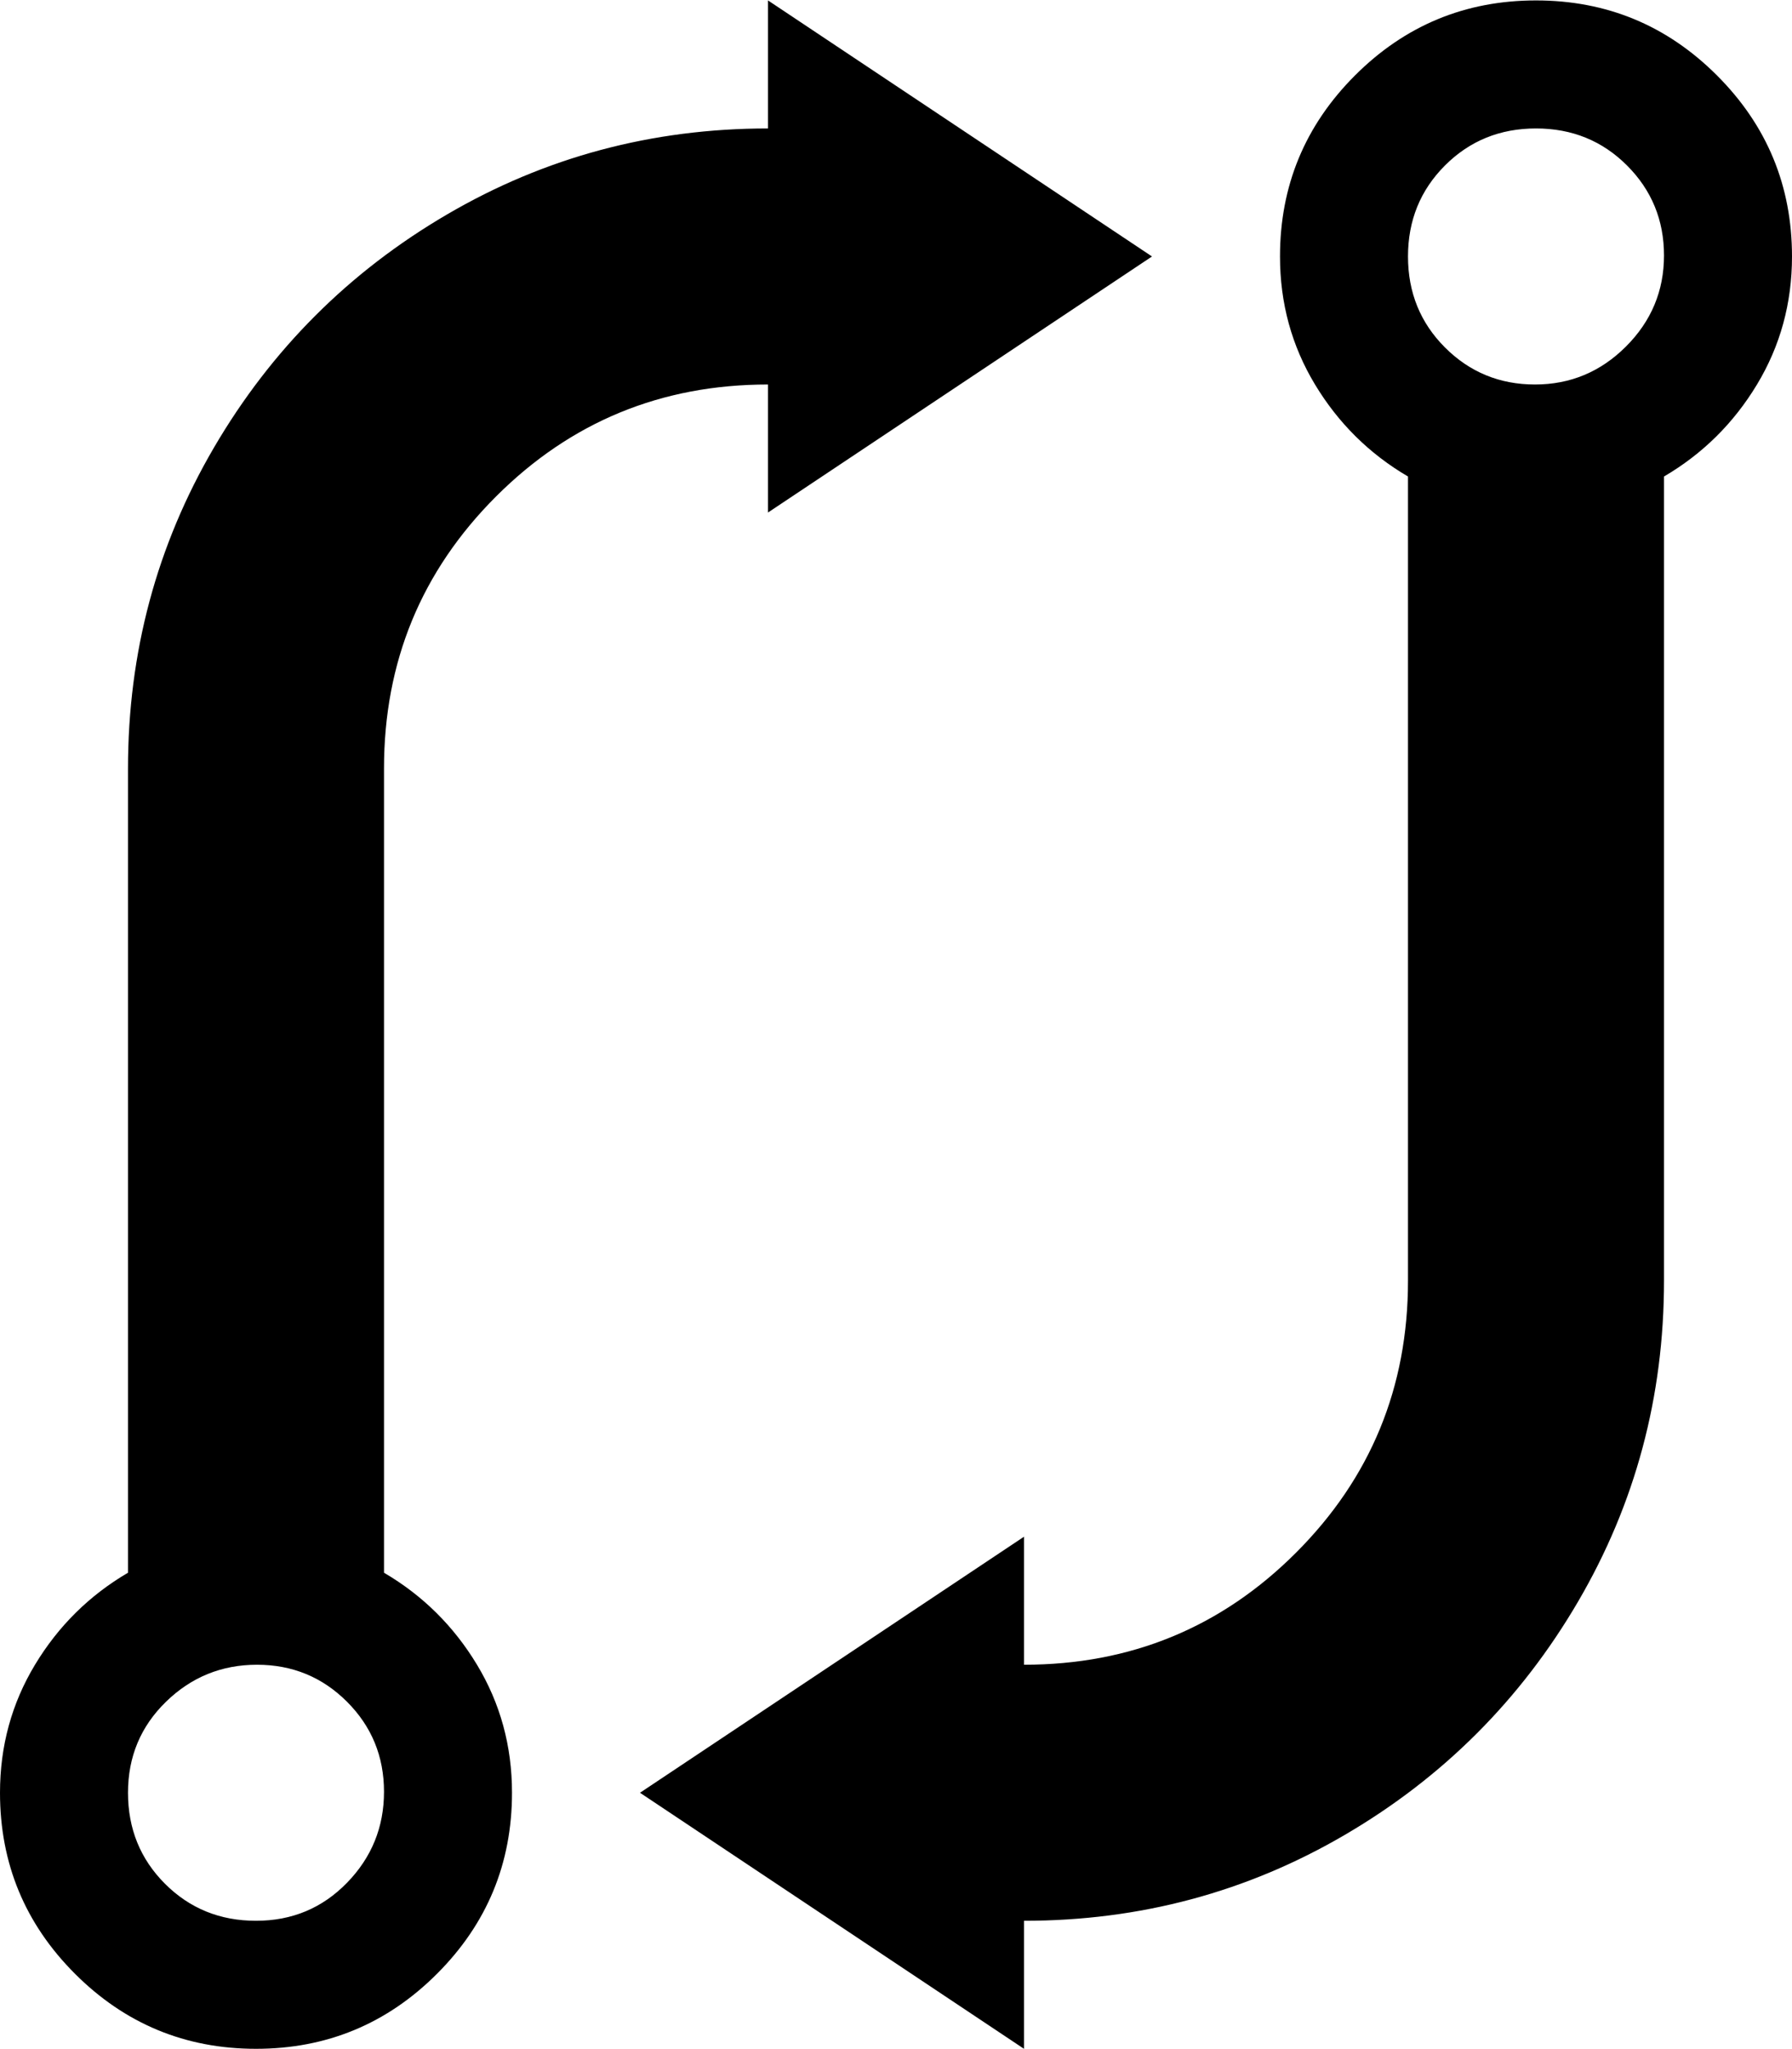 <svg xmlns="http://www.w3.org/2000/svg" width="3em" height="3.43em" viewBox="0 0 896 1024"><path fill="currentColor" d="M832 238v402q0 87-43 160.5T672.5 917T512 960v64L320 896l192-128v64q80 0 136-56t56-136V238q-29-17-46.5-46T640 128q0-53 37.5-90.5T768 0t90.5 37.5T896 128q0 35-17.5 64T832 238M768 64q-27 0-45.5 18.5T704 128t18.5 45.5t45 18.5t45.5-19t19-45.5t-18.5-45T768 64M384 192q-80 0-136 56t-56 136v402q29 17 46.5 46t17.5 64q0 53-37.5 90.5T128 1024t-90.5-37.5T0 896q0-35 17.5-64T64 786V384q0-87 43-160.5T223.5 107T384 64V0l192 128l-192 128zM128.5 832Q102 832 83 850.5T64 896t18.5 45.5T128 960t45.5-19t18.5-45.5t-18.5-45t-45-18.5"/></svg>